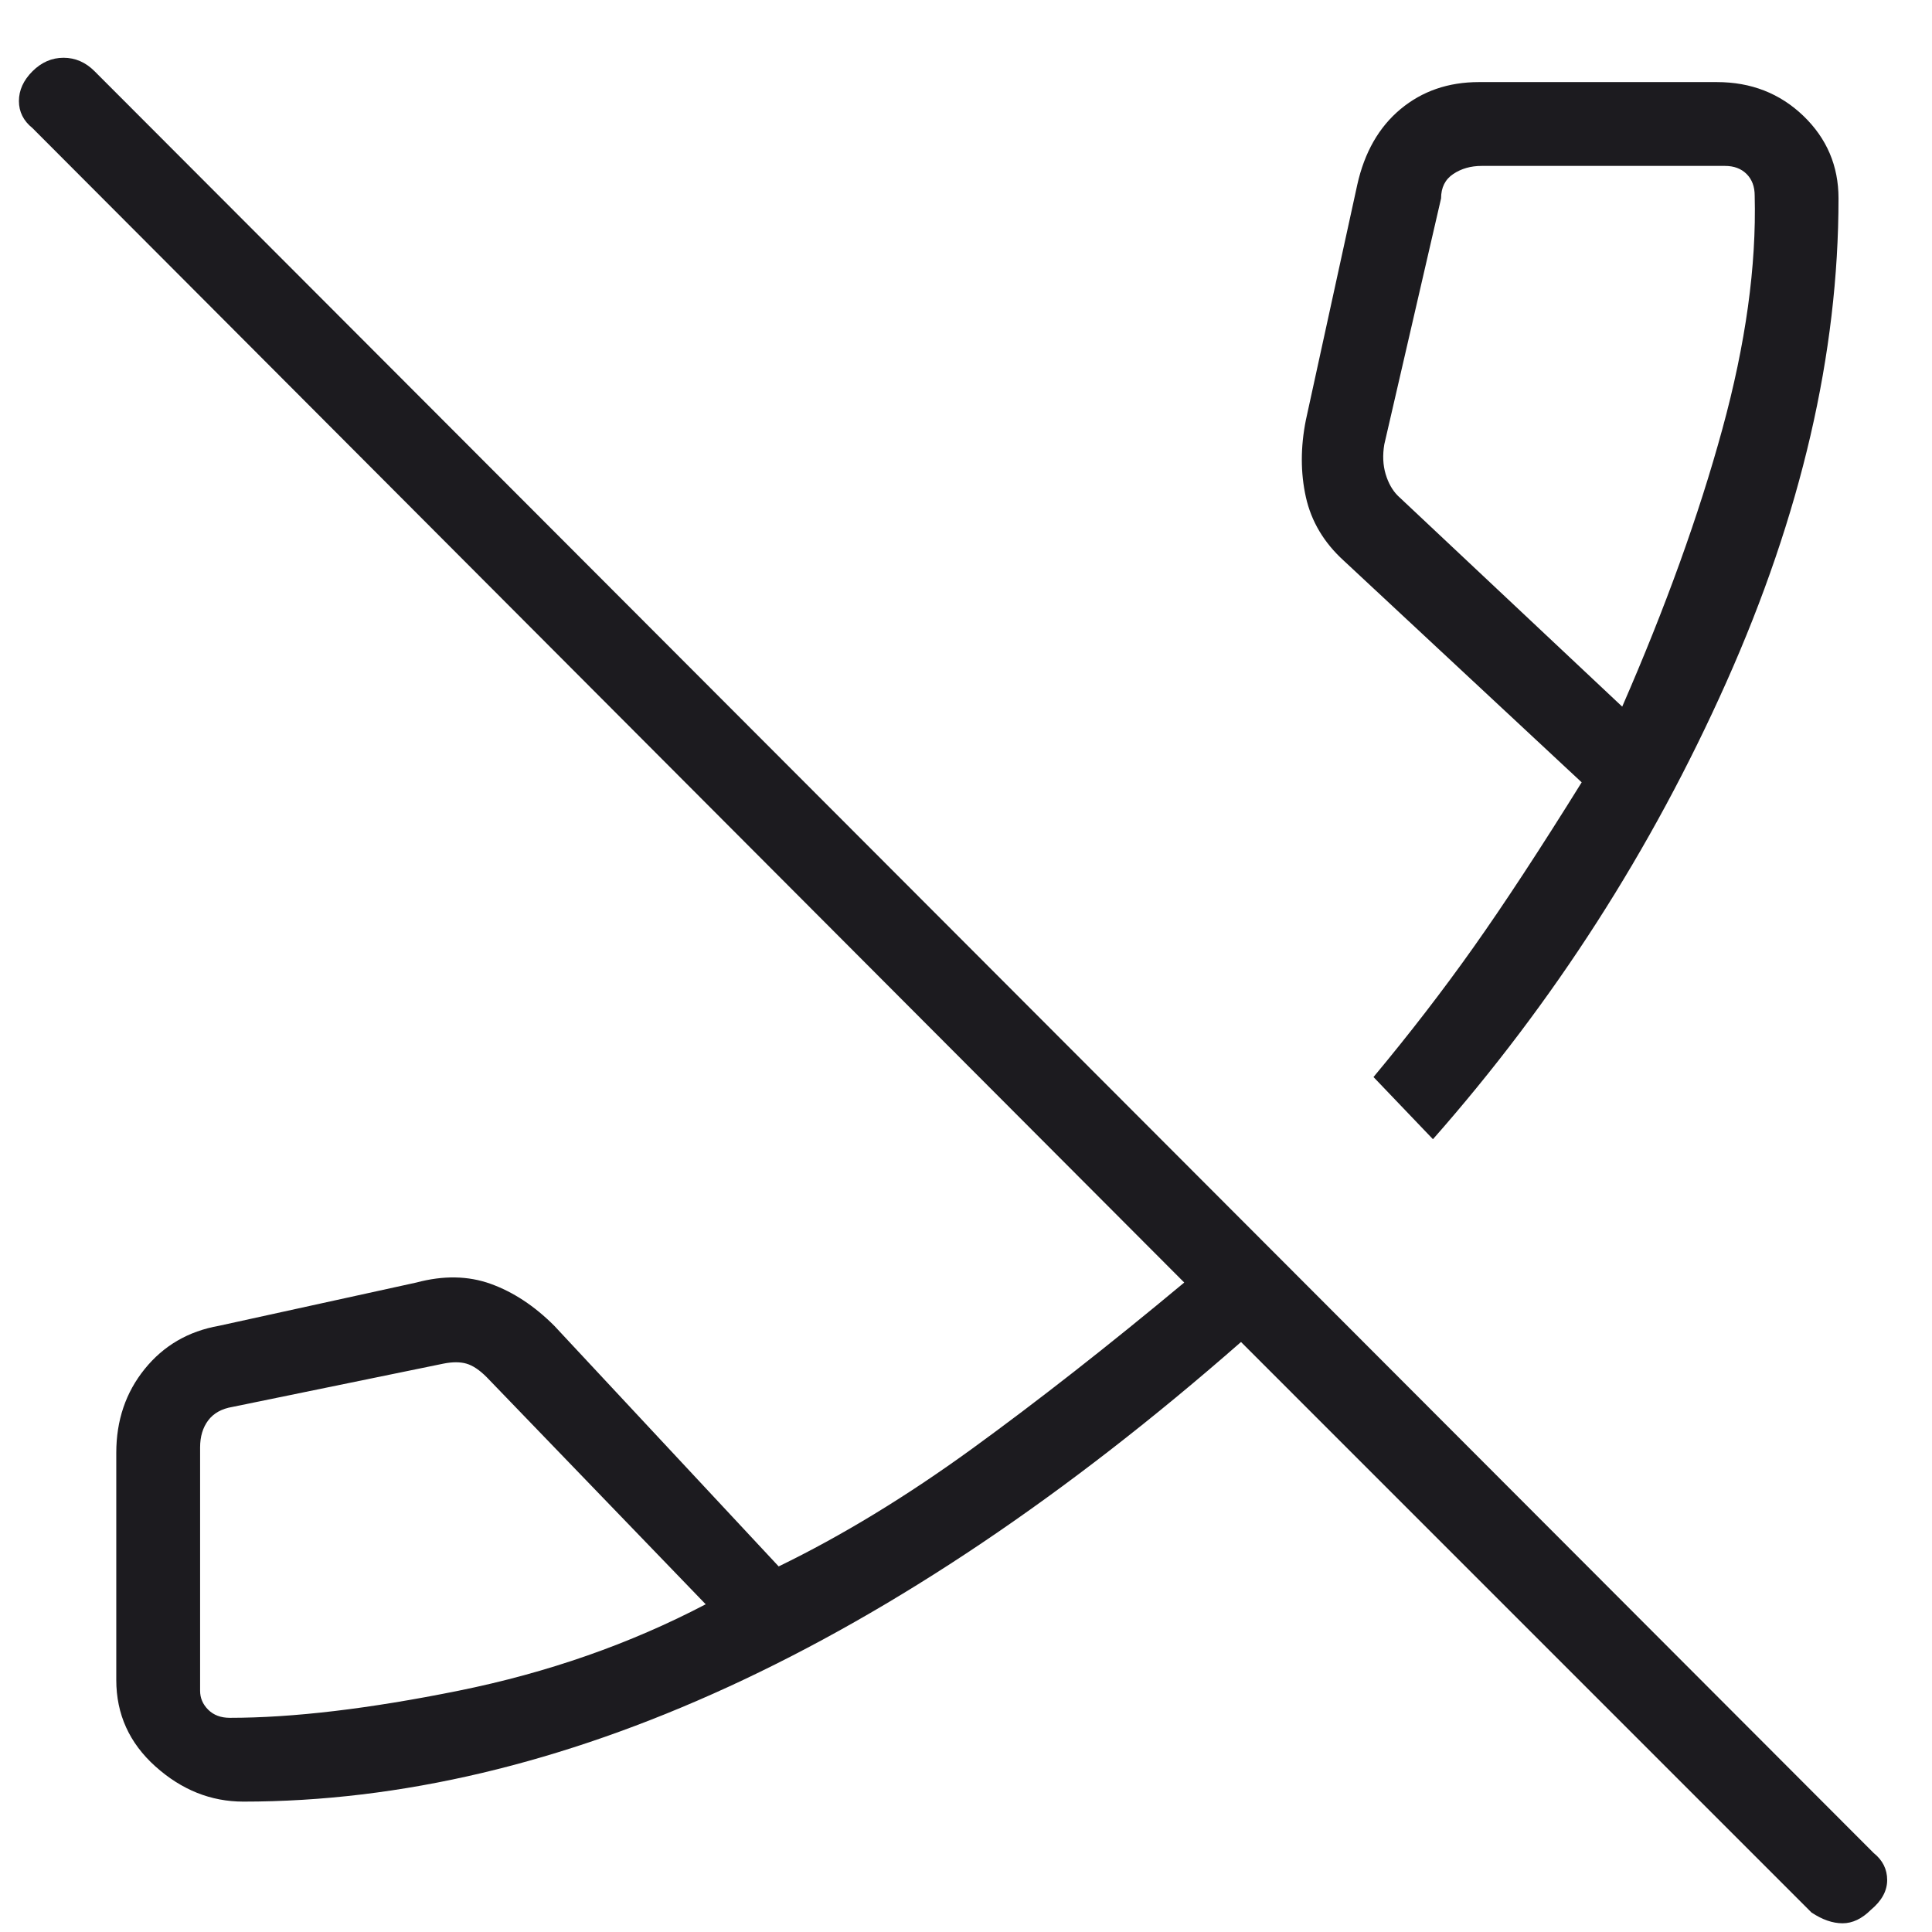 <svg width="49" height="49" viewBox="0 0 49 49" fill="none" xmlns="http://www.w3.org/2000/svg">
<g clip-path="url(#clip0_396_20028)">
<g clip-path="url(#clip1_396_20028)">
<g clip-path="url(#clip2_396_20028)">
<path d="M41.143 17.922C42.24 15.408 43.086 13.065 43.68 10.893C44.275 8.722 44.549 6.745 44.503 4.962C44.503 4.733 44.435 4.551 44.298 4.413C44.16 4.276 43.978 4.208 43.749 4.208H37.578C37.303 4.208 37.063 4.276 36.858 4.413C36.652 4.551 36.549 4.756 36.549 5.031L35.109 11.271C35.063 11.545 35.075 11.796 35.143 12.025C35.212 12.253 35.315 12.436 35.452 12.573L41.143 17.922ZM5.829 43.568C7.429 43.568 9.36 43.339 11.623 42.882C13.886 42.425 15.978 41.694 17.898 40.688L12.343 34.928C12.161 34.745 11.989 34.631 11.829 34.585C11.669 34.539 11.475 34.539 11.246 34.585L5.898 35.682C5.623 35.728 5.418 35.842 5.28 36.025C5.143 36.208 5.075 36.436 5.075 36.711V42.882C5.075 43.065 5.143 43.225 5.28 43.362C5.418 43.499 5.6 43.568 5.829 43.568ZM36.343 28.893L34.835 27.316C35.749 26.219 36.595 25.122 37.372 24.025C38.149 22.928 39.063 21.534 40.115 19.842L34.08 14.219C33.578 13.762 33.258 13.225 33.12 12.608C32.983 11.991 32.983 11.339 33.12 10.653L34.423 4.688C34.606 3.865 34.972 3.225 35.52 2.768C36.069 2.311 36.732 2.082 37.509 2.082H43.543C44.412 2.082 45.143 2.368 45.738 2.939C46.332 3.511 46.629 4.208 46.629 5.031C46.629 8.962 45.681 13.053 43.783 17.305C41.886 21.556 39.406 25.419 36.343 28.893ZM6.172 45.693C5.349 45.693 4.606 45.396 3.943 44.802C3.28 44.208 2.949 43.476 2.949 42.608V36.848C2.949 36.025 3.189 35.316 3.669 34.722C4.149 34.128 4.778 33.762 5.555 33.625L10.56 32.528C11.246 32.345 11.875 32.356 12.446 32.562C13.018 32.768 13.555 33.122 14.058 33.625L19.749 39.728C21.349 38.951 22.983 37.956 24.652 36.745C26.32 35.533 28.115 34.128 30.035 32.528L0.823 3.248C0.595 3.065 0.48 2.836 0.48 2.562C0.48 2.288 0.595 2.036 0.823 1.808C1.052 1.579 1.315 1.465 1.612 1.465C1.909 1.465 2.172 1.579 2.4 1.808L47.52 46.996C47.749 47.179 47.863 47.408 47.863 47.682C47.863 47.956 47.726 48.208 47.452 48.436C47.223 48.665 46.983 48.779 46.732 48.779C46.48 48.779 46.218 48.688 45.943 48.505L31.475 34.036C27.041 37.922 22.709 40.836 18.48 42.779C14.252 44.722 10.149 45.693 6.172 45.693Z" fill="#1C1B1F"/>
</g>
</g>
</g>
<defs>
<clipPath id="clip0_396_20028">
<rect width="48" height="48" fill="white" transform="translate(0.219 0.941)"/>
</clipPath>
<clipPath id="clip1_396_20028">
<rect width="48" height="48" fill="white" transform="translate(0.219 0.941)"/>
</clipPath>
<clipPath id="clip2_396_20028">
<rect width="48" height="48" fill="white" transform="translate(0.219 0.941)"/>
</clipPath>
</defs>
</svg>
